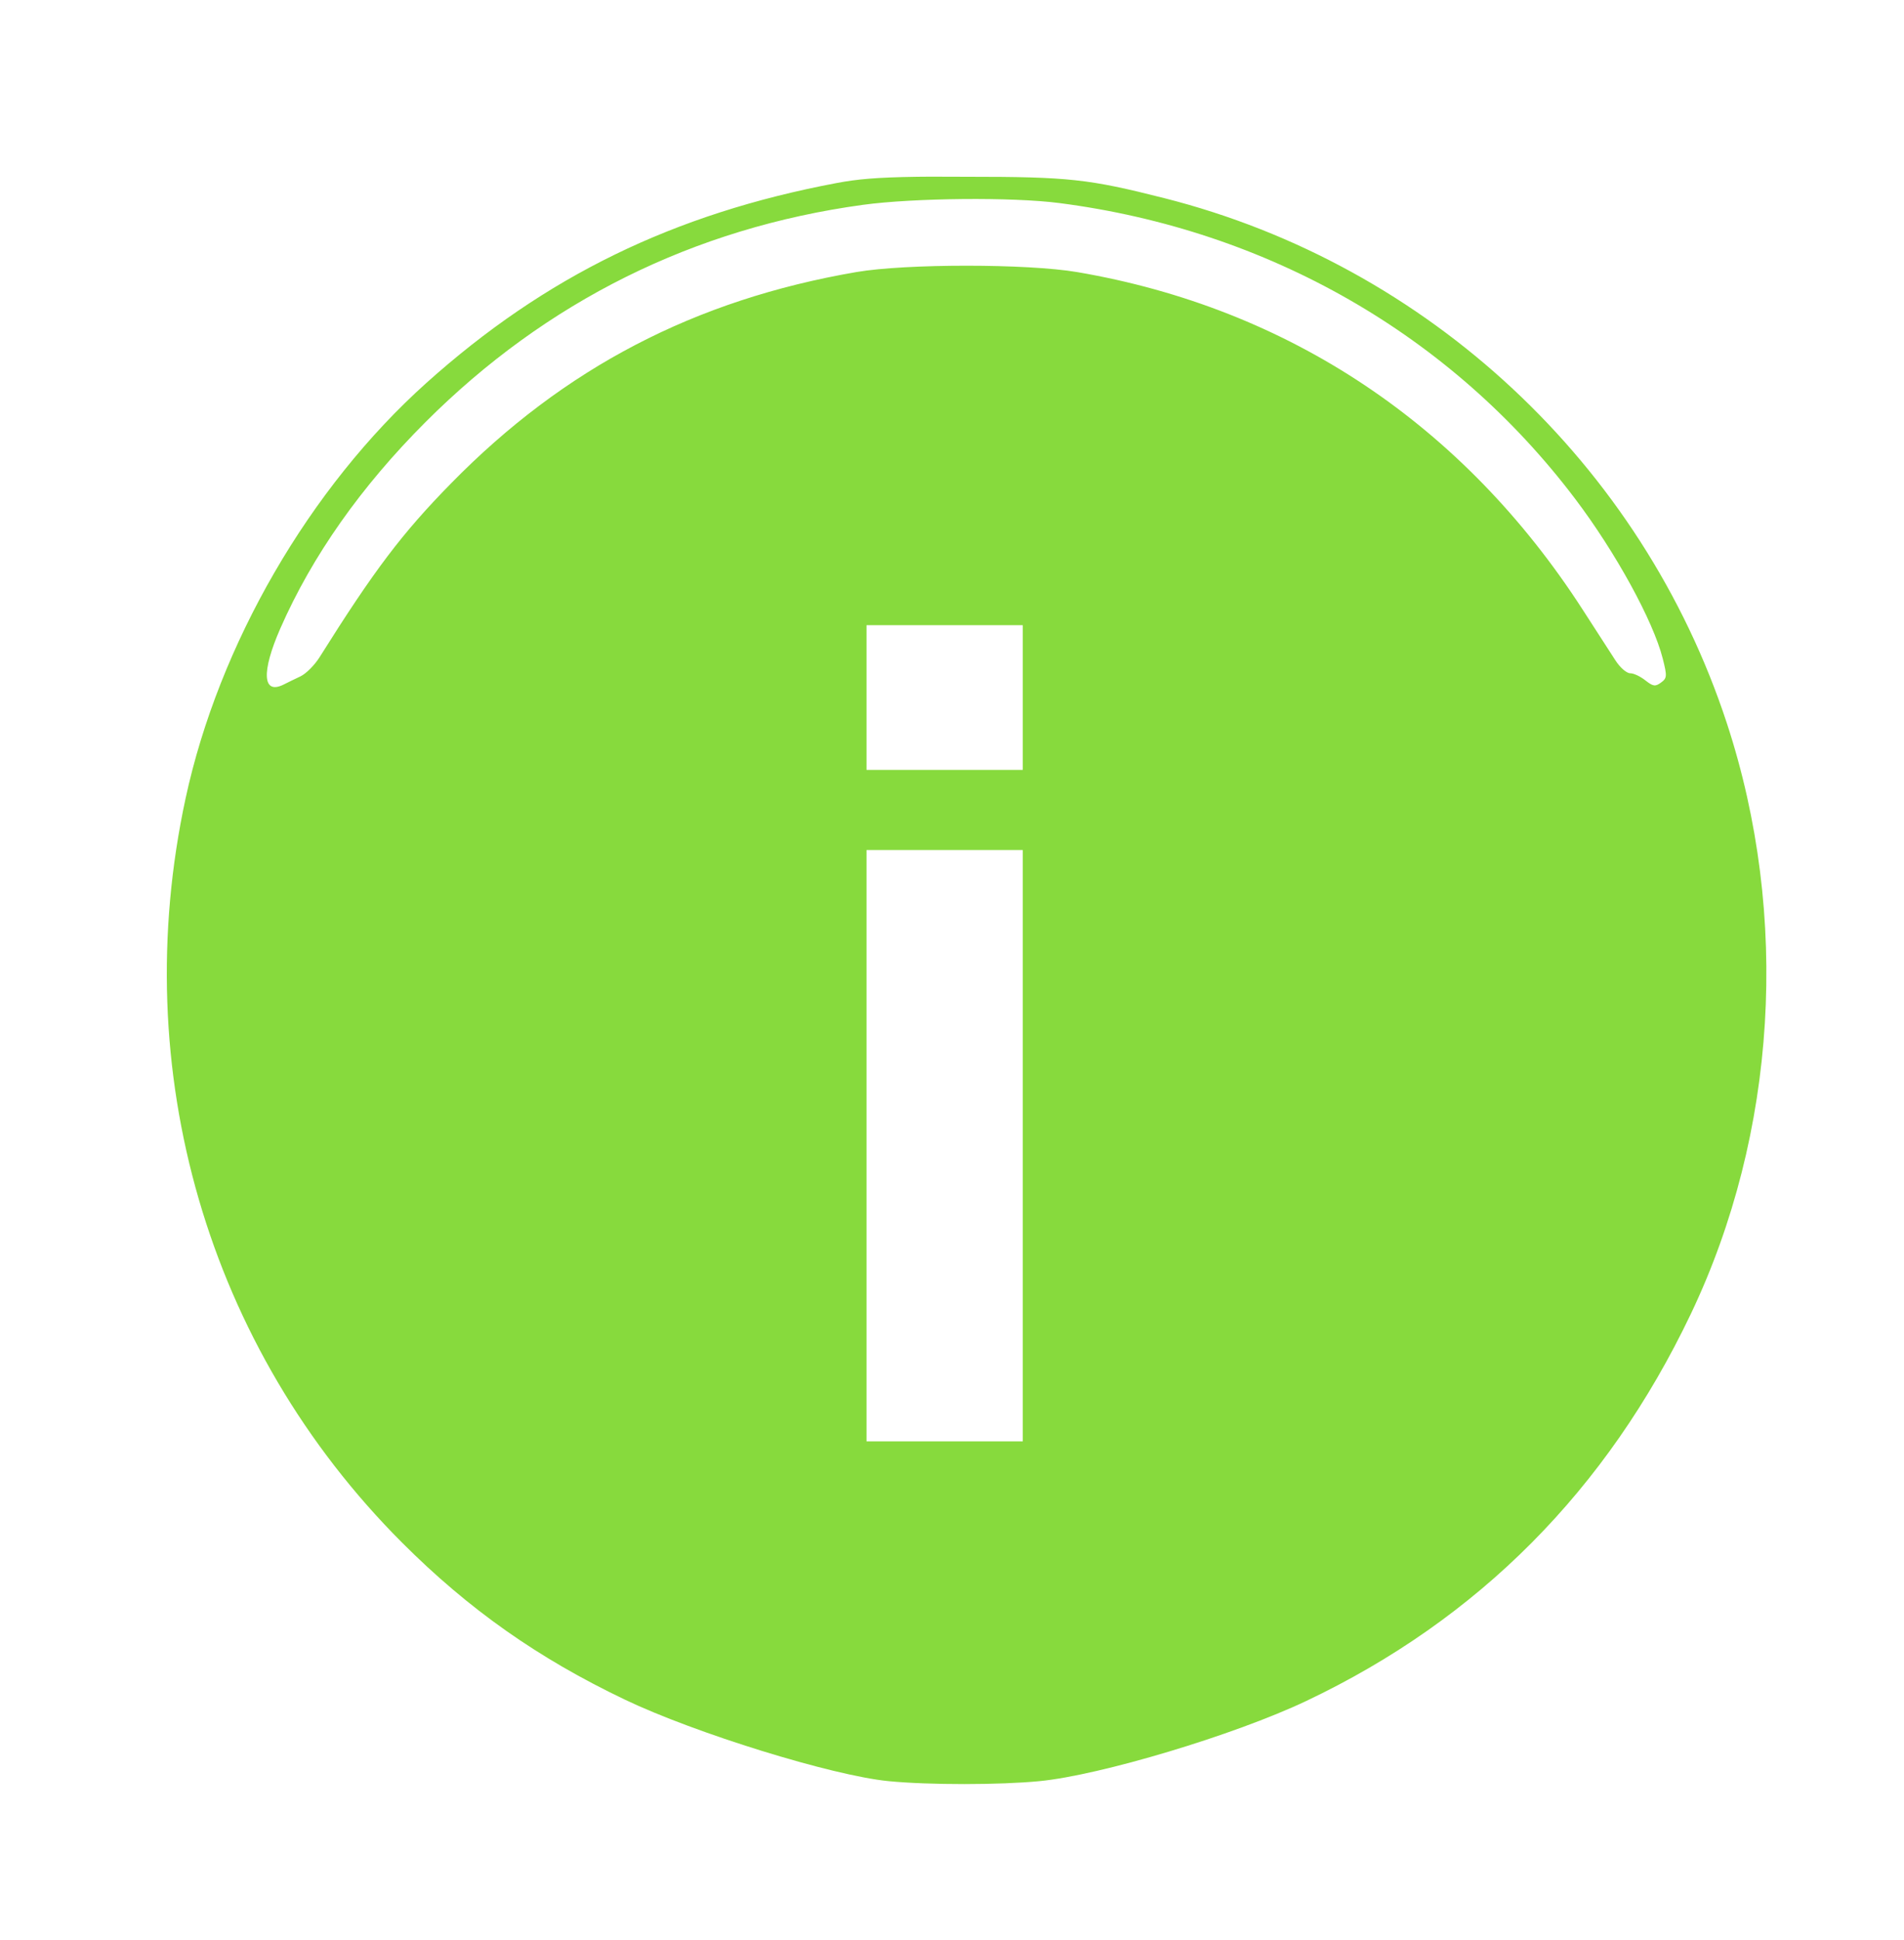<?xml version="1.0" encoding="UTF-8" standalone="no"?>
<!-- Created with Inkscape (http://www.inkscape.org/) -->

<svg
   xmlns:dc="http://purl.org/dc/elements/1.1/"
   xmlns:cc="http://creativecommons.org/ns#"
   xmlns:rdf="http://www.w3.org/1999/02/22-rdf-syntax-ns#"
   xmlns:svg="http://www.w3.org/2000/svg"
   xmlns="http://www.w3.org/2000/svg"
   xmlns:sodipodi="http://sodipodi.sourceforge.net/DTD/sodipodi-0.dtd"
   xmlns:inkscape="http://www.inkscape.org/namespaces/inkscape"
   width="133.69"
   height="136.125"
   id="svg2"
   version="1.1"
   inkscape:version="0.48.2 r9819"
   sodipodi:docname="information.svg">
  <defs
     id="defs4" />
  <sodipodi:namedview
     id="base"
     pagecolor="#ffffff"
     bordercolor="#666666"
     borderopacity="1.0"
     inkscape:pageopacity="0.0"
     inkscape:pageshadow="2"
     inkscape:zoom="1.9689039"
     inkscape:cx="-8.9885962"
     inkscape:cy="55.694942"
     inkscape:document-units="px"
     inkscape:current-layer="layer1"
     showgrid="false"
     fit-margin-left="10"
     fit-margin-right="10"
     fit-margin-top="10"
     fit-margin-bottom="10"
     inkscape:window-width="1280"
     inkscape:window-height="737"
     inkscape:window-x="-8"
     inkscape:window-y="-8"
     inkscape:window-maximized="1" />
  <g
     inkscape:label="Calque 1"
     inkscape:groupmode="layer"
     id="layer1"
     transform="translate(-249.084,-348.103)">
    <path
       style="fill:#87da3d"
       d="M 64.406 12.406 C 61.524 12.448 60.184 12.574 58.75 12.844 C 47.301 15 38.281 19.394 29.938 26.875 C 21.721 34.243 15.362 45.231 13.031 56.031 C 8.913 75.117 14.567 94.586 28.219 108.25 C 32.922 112.957 37.797 116.379 43.875 119.281 C 48.806 121.636 58.426 124.612 62.375 125 C 65.241 125.281 70.205 125.272 73 125 C 77.251 124.586 86.651 121.778 91.719 119.375 C 103.825 113.634 112.838 104.546 118.719 92.219 C 124.765 79.546 125.698 64.294 121.25 50.75 C 115.285 32.59 100.27 18.597 81.75 13.906 C 76.428 12.559 75.052 12.406 67.875 12.406 C 66.517 12.406 65.367 12.392 64.406 12.406 z M 67.594 13.969 C 70.185 13.944 72.75 14.04 74.375 14.25 C 89.033 16.141 101.892 23.503 110.594 35 C 113.449 38.772 116.084 43.584 116.75 46.219 C 117.063 47.457 117.054 47.592 116.625 47.906 C 116.224 48.199 116.07 48.174 115.531 47.75 C 115.188 47.48 114.723 47.25 114.469 47.25 C 114.206 47.25 113.743 46.844 113.406 46.312 C 113.079 45.797 112.048 44.212 111.125 42.781 C 102.761 29.821 90.489 21.625 75.625 19.094 C 72.134 18.5 63.594 18.498 60.125 19.094 C 48.797 21.04 39.63 25.812 31.688 33.906 C 28.236 37.423 26.294 39.985 22.438 46.125 C 22.092 46.676 21.491 47.282 21.094 47.469 C 20.696 47.656 20.176 47.91 19.938 48.031 C 18.44 48.793 18.325 47.195 19.688 44.094 C 21.923 39.004 25.364 34.136 29.875 29.625 C 38.353 21.147 48.717 16 60.594 14.375 C 62.364 14.133 65.003 13.994 67.594 13.969 z M 60.844 43.875 L 71.812 43.875 L 71.812 54.031 L 60.844 54.031 L 60.844 43.875 z M 60.844 59.656 L 71.812 59.656 L 71.812 101.156 L 60.844 101.156 L 60.844 59.656 z "
       transform="translate(249.084,348.103)"
       id="path2989" />
  </g>
</svg>
